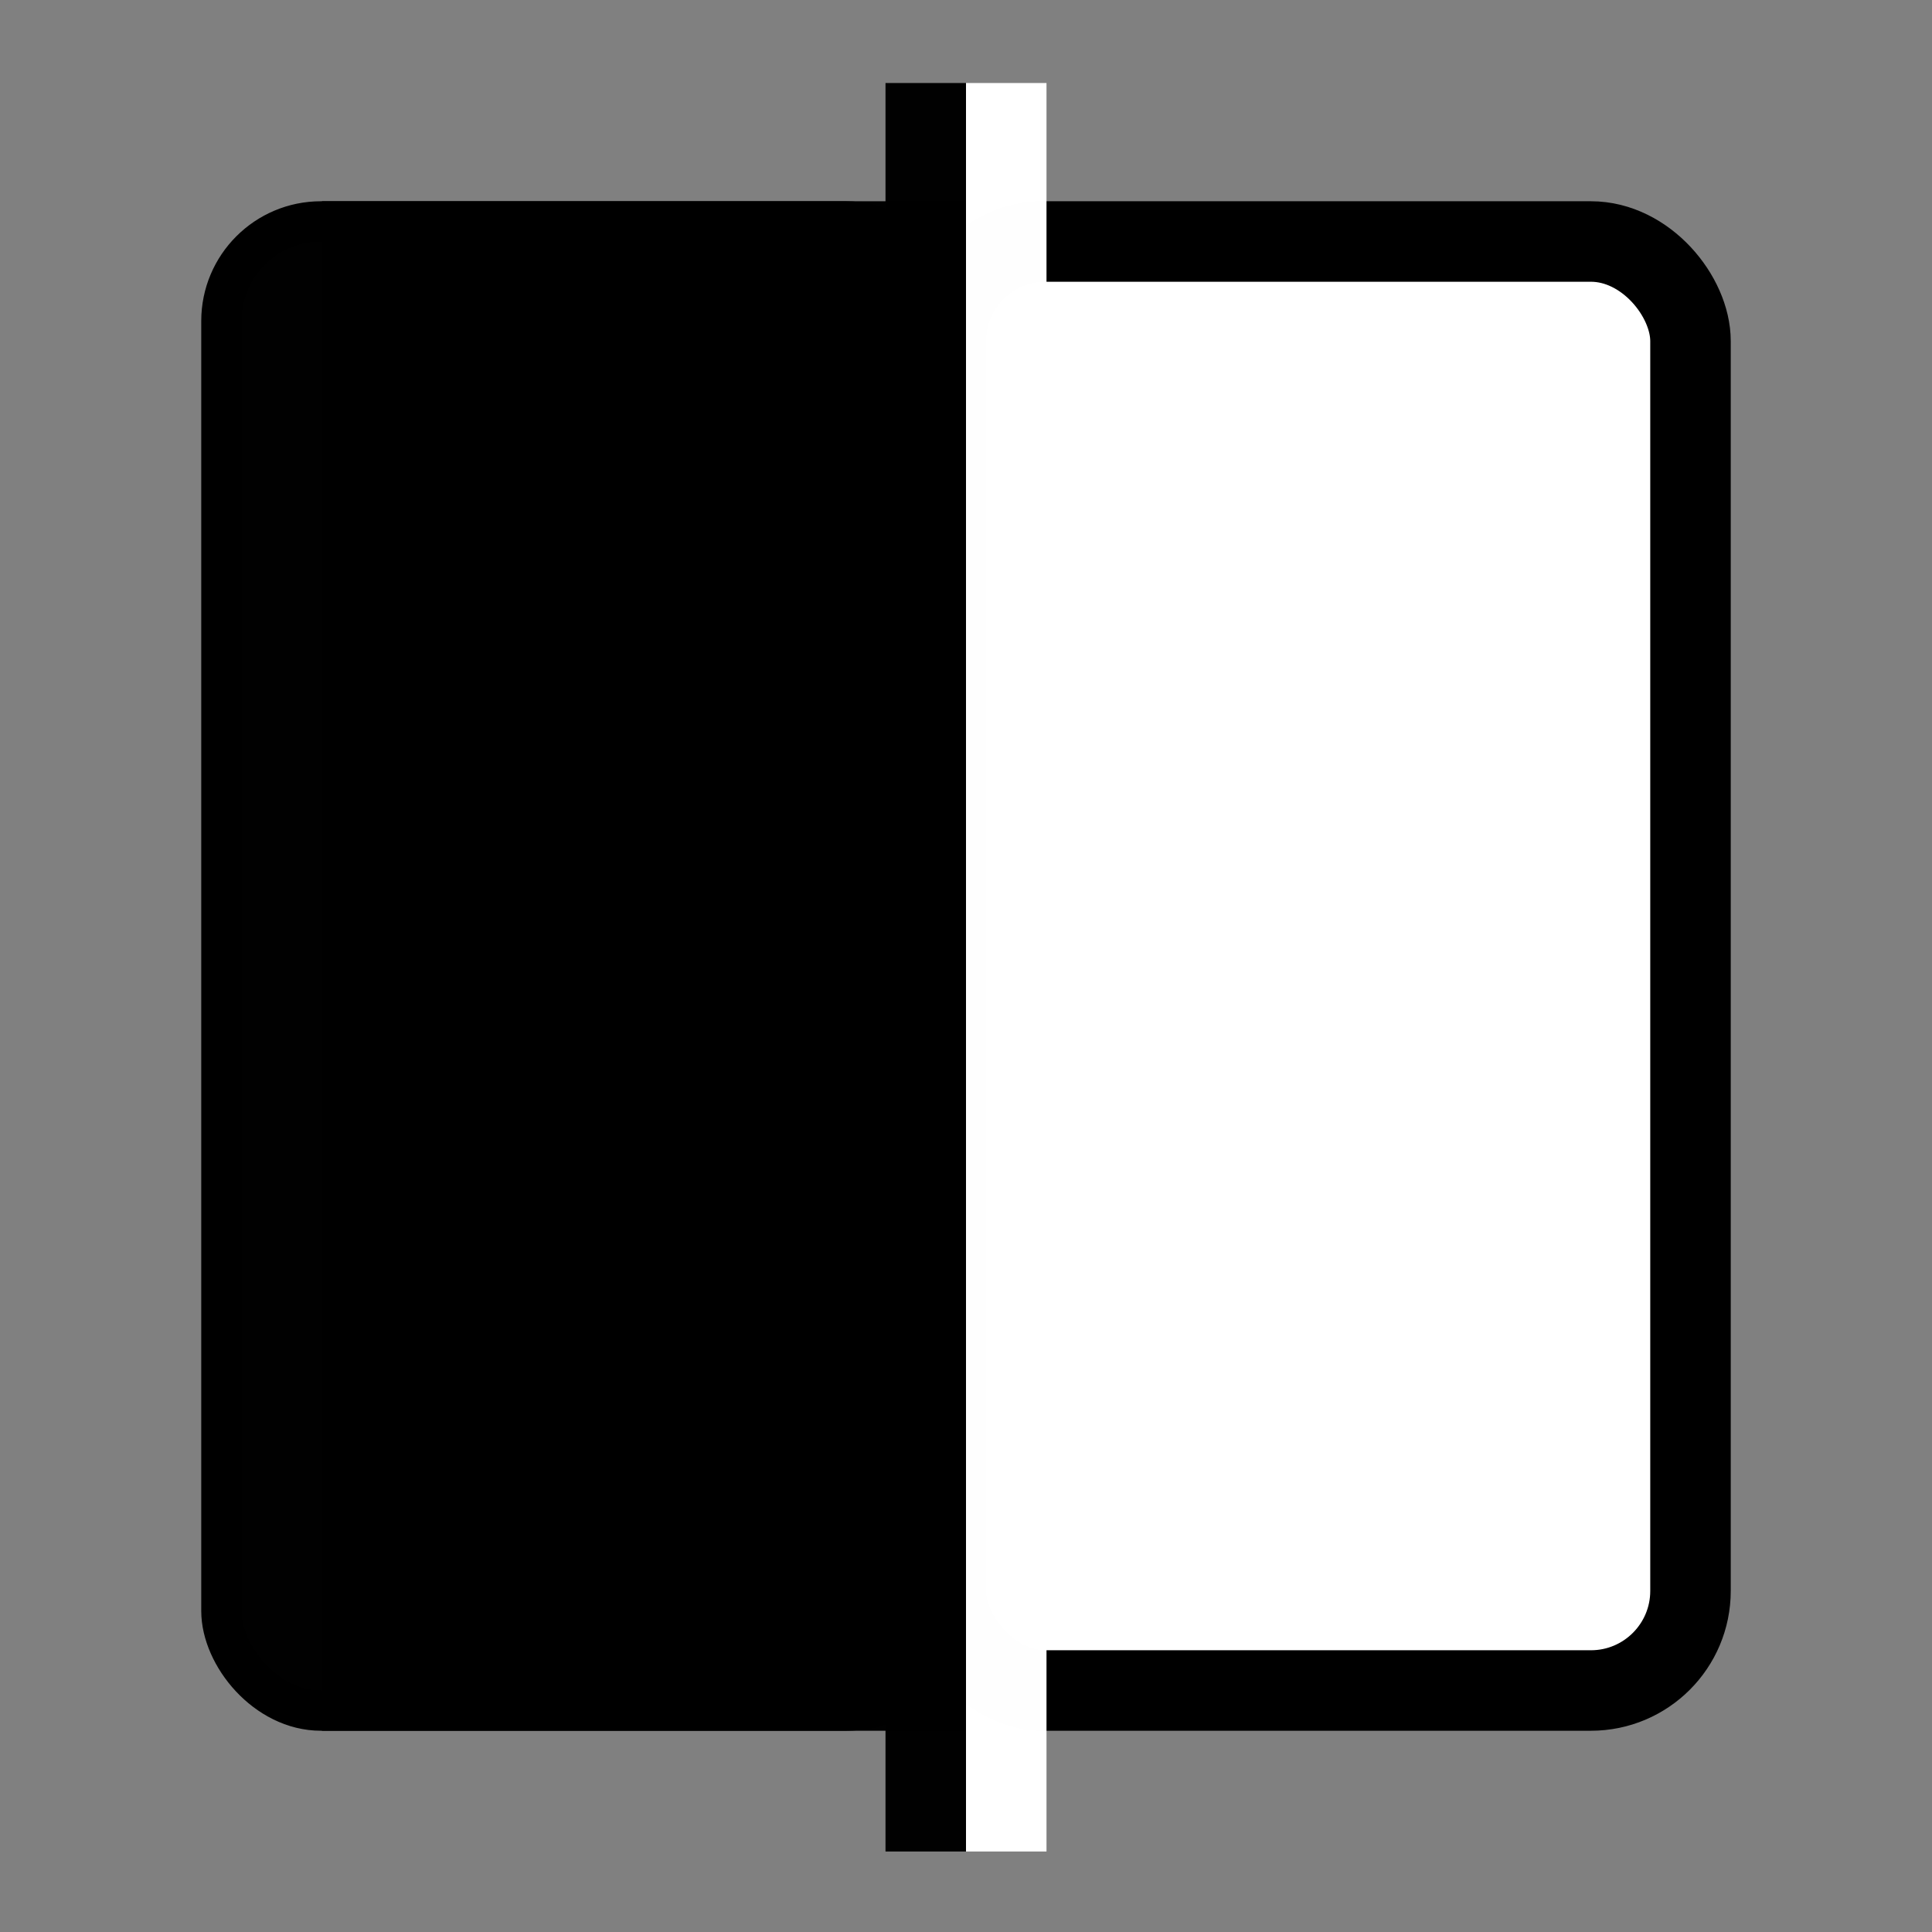 <?xml version="1.0" encoding="UTF-8" standalone="no"?>
<svg
   id="svg1041"
   version="1.1"
   viewBox="0 0 192 192"
   height="192"
   width="192"
   xml:space="preserve"
   xmlns:xlink="http://www.w3.org/1999/xlink"
   xmlns="http://www.w3.org/2000/svg"
   xmlns:svg="http://www.w3.org/2000/svg"
   xmlns:rdf="http://www.w3.org/1999/02/22-rdf-syntax-ns#"
   xmlns:cc="http://creativecommons.org/ns#"
   xmlns:dc="http://purl.org/dc/elements/1.1/"><rect x="0" y="0" width="192" height="192" fill="#808080" stroke="none"/><defs
     id="defs1035" /><g
     id="layer10"
     style="display:none"><g
       style="display:inline"
       id="layer2"><rect
         style="display:inline;opacity:1;fill:#000000;fill-opacity:0.031;stroke:none;stroke-width:0.845;stroke-miterlimit:4;stroke-dasharray:none;stroke-opacity:0.96"
         id="rect1632"
         width="192"
         height="192"
         x="0"
         y="0" /></g><g
       id="layer1"
       style="display:inline;opacity:1;mix-blend-mode:normal;fill:none;fill-opacity:0.75;stroke:#a1a1a1;stroke-width:0.5;stroke-miterlimit:4;stroke-dasharray:none;stroke-opacity:1"><rect
         ry="12"
         rx="12"
         y="20"
         x="20"
         height="152"
         width="152"
         id="rect1606" /><rect
         ry="12"
         rx="12"
         y="8"
         x="32"
         height="176"
         width="128"
         id="rect1608" /><path
         id="path1612"
         d="M 0,0 192,192" /><path
         id="path1614"
         d="M 192,0 0,192" /><rect
         ry="12"
         rx="12"
         y="32"
         x="8"
         height="128"
         width="176"
         id="rect1616" /><path
         id="path1618"
         d="M 96,0 V 192" /><path
         id="path1620"
         d="M 0,96 H 192" /><circle
         r="88"
         cy="96"
         cx="96"
         id="path1622" /><circle
         r="40"
         cy="96"
         cx="96"
         id="path1623" /><path
         id="path1624"
         d="M 68,0 V 192" /><path
         id="path1626"
         d="M 124,0 V 192" /><path
         id="path1628"
         d="M 0,124 H 192" /><path
         id="path1630"
         d="M 0,68 H 192" /></g><g
       id="layer3"
       style="display:none"><defs
         id="defs25"><circle
           id="path846"
           cx="96"
           cy="96"
           r="88" /><clipPath
           id="path846_clip"><use
             id="use22"
             xlink:href="#path846"
             x="0"
             y="0"
             width="100%"
             height="100%" /></clipPath></defs><use
         id="use27"
         clip-path="url(#path846_clip)"
         style="display:inline;opacity:1;mix-blend-mode:normal;fill:#ff4081;fill-opacity:0.1;stroke:#ff4081;stroke-width:4;stroke-miterlimit:4;stroke-dasharray:none;stroke-opacity:1"
         xlink:href="#path846"
         x="0"
         y="0"
         width="100%"
         height="100%" /></g><g
       style="display:inline"
       id="layer4"><defs
   id="defs32"><rect
     id="rect853"
     width="152"
     height="152"
     x="20"
     y="20"
     rx="12"
     ry="12" /><clipPath
     id="rect853_clip"><use
       id="use29"
       xlink:href="#rect853"
       x="0"
       y="0"
       width="100%"
       height="100%" /></clipPath></defs><use
   id="use34"
   clip-path="url(#rect853_clip)"
   style="display:inline;opacity:1;mix-blend-mode:normal;fill:#ff4081;fill-opacity:0.1;stroke:#ff4081;stroke-width:4;stroke-miterlimit:4;stroke-dasharray:none;stroke-opacity:1"
   xlink:href="#rect853"
   x="0"
   y="0"
   width="100%"
   height="100%" />


     /&gt;
    
  </g></g><g
     id="layer7"
     style="display:none"><rect
       style="display:inline;fill:#f9f9f9;fill-opacity:0.994;stroke:#000000;stroke-width:8;stroke-dasharray:none;stroke-opacity:1"
       id="rect1-2-7-3-8"
       width="90"
       height="144"
       x="78"
       y="24"
       ry="9.899"
       rx="9.899" /><rect
       style="display:inline;fill:#000000;fill-opacity:0.994;stroke:#000000;stroke-width:8;stroke-dasharray:none;stroke-opacity:1"
       id="rect1-2-7-3-8-5"
       width="60"
       height="144"
       x="24"
       y="24"
       ry="9.899"
       rx="9.899" /><rect
       style="display:inline;fill:#000000;fill-opacity:0.994;stroke:none;stroke-width:8;stroke-dasharray:none;stroke-opacity:1"
       id="rect3-7"
       width="49"
       height="152"
       x="47"
       y="20"
       rx="0"
       ry="0" /></g><g
     id="g6"
     style="display:none"><rect
       style="display:inline;fill:#f9f9f9;fill-opacity:0.994;stroke:#000000;stroke-width:8;stroke-dasharray:none;stroke-opacity:1"
       id="rect4"
       width="90"
       height="144"
       x="78"
       y="24"
       ry="9.899"
       rx="9.899" /><rect
       style="display:inline;fill:#000000;fill-opacity:0.994;stroke:#000000;stroke-width:8;stroke-dasharray:none;stroke-opacity:1"
       id="rect5"
       width="93.83"
       height="144"
       x="24"
       y="24"
       ry="9.899"
       rx="9.899" /></g><g
     id="layer11"
     style="display:inline"><rect
       style="display:inline;fill:#000000;fill-opacity:0.994;stroke:#000000;stroke-width:4;stroke-dasharray:none;stroke-opacity:1"
       id="rect1-2-7"
       width="72"
       height="148"
       x="22"
       y="22"
       ry="9.899"
       rx="9.899" /><rect
       style="display:inline;fill:#ffffff;fill-opacity:0.994;stroke:#000000;stroke-width:8;stroke-dasharray:none;stroke-opacity:1"
       id="rect1-2-7-3"
       width="74"
       height="144"
       x="94"
       y="24"
       ry="9.899"
       rx="9.899" /><rect
       style="fill:#000000;fill-opacity:0.994;stroke:none;stroke-width:8;stroke-dasharray:none;stroke-opacity:1"
       id="rect3"
       width="64"
       height="152"
       x="32"
       y="20"
       rx="0"
       ry="0" /><rect
       style="fill:#ffffff;fill-opacity:0.994;stroke:none;stroke-width:2;stroke-dasharray:none;stroke-opacity:1"
       id="rect3-2"
       width="8"
       height="175.75"
       x="96"
       y="8.25"
       rx="0"
       ry="0" /><rect
       style="fill:#000000;fill-opacity:0.994;stroke:none;stroke-width:2;stroke-dasharray:none;stroke-opacity:1"
       id="rect3-2-2"
       width="8"
       height="175.75"
       x="88"
       y="8.25"
       rx="0"
       ry="0" /></g><g
     id="g10"
     style="display:none"><rect
       style="display:inline;fill:#000000;fill-opacity:0.994;stroke:#000000;stroke-width:4;stroke-dasharray:none;stroke-opacity:1"
       id="rect6"
       width="72"
       height="148.25"
       x="22"
       y="22"
       ry="9.899"
       rx="9.899" /><rect
       style="display:inline;fill:#f9f9f9;fill-opacity:0.994;stroke:#000000;stroke-width:8;stroke-dasharray:none;stroke-opacity:1"
       id="rect7"
       width="44"
       height="144"
       x="124"
       y="24"
       ry="9.899"
       rx="9.899" /><rect
       style="fill:#000000;fill-opacity:0.994;stroke:none;stroke-width:8;stroke-dasharray:none;stroke-opacity:1"
       id="rect8"
       width="91.75"
       height="152.25"
       x="32"
       y="20"
       rx="0"
       ry="0" /><rect
       style="fill:#f9f9f9;fill-opacity:0.994;stroke:none;stroke-width:2;stroke-dasharray:none;stroke-opacity:1"
       id="rect9"
       width="8"
       height="175.75"
       x="124"
       y="8"
       rx="0"
       ry="0" /><rect
       style="fill:#000000;fill-opacity:0.994;stroke:none;stroke-width:2;stroke-dasharray:none;stroke-opacity:1"
       id="rect10"
       width="8"
       height="175.75"
       x="116"
       y="8"
       rx="0"
       ry="0" /></g><g
     id="g15"
     style="display:none"><rect
       style="display:inline;fill:#000000;fill-opacity:0.994;stroke:#000000;stroke-width:4;stroke-dasharray:none;stroke-opacity:1"
       id="rect11"
       width="72"
       height="148.25"
       x="22"
       y="22"
       ry="9.899"
       rx="9.899" /><rect
       style="display:inline;fill:#f9f9f9;fill-opacity:0.994;stroke:#000000;stroke-width:8;stroke-dasharray:none;stroke-opacity:1"
       id="rect12"
       width="76"
       height="144"
       x="92"
       y="24"
       ry="9.899"
       rx="9.899" /><rect
       style="fill:#000000;fill-opacity:0.994;stroke:none;stroke-width:8;stroke-dasharray:none;stroke-opacity:1"
       id="rect13"
       width="64.125"
       height="152.25"
       x="32"
       y="20"
       rx="0"
       ry="0" /><rect
       style="fill:#000000;fill-opacity:0.994;stroke:none;stroke-width:2;stroke-dasharray:none;stroke-opacity:1"
       id="rect14"
       width="8"
       height="175.75"
       x="96"
       y="8"
       rx="0"
       ry="0" /><rect
       style="fill:#000000;fill-opacity:0.994;stroke:none;stroke-width:2;stroke-dasharray:none;stroke-opacity:1"
       id="rect15"
       width="8"
       height="175.75"
       x="88"
       y="8"
       rx="0"
       ry="0" /></g></svg>
